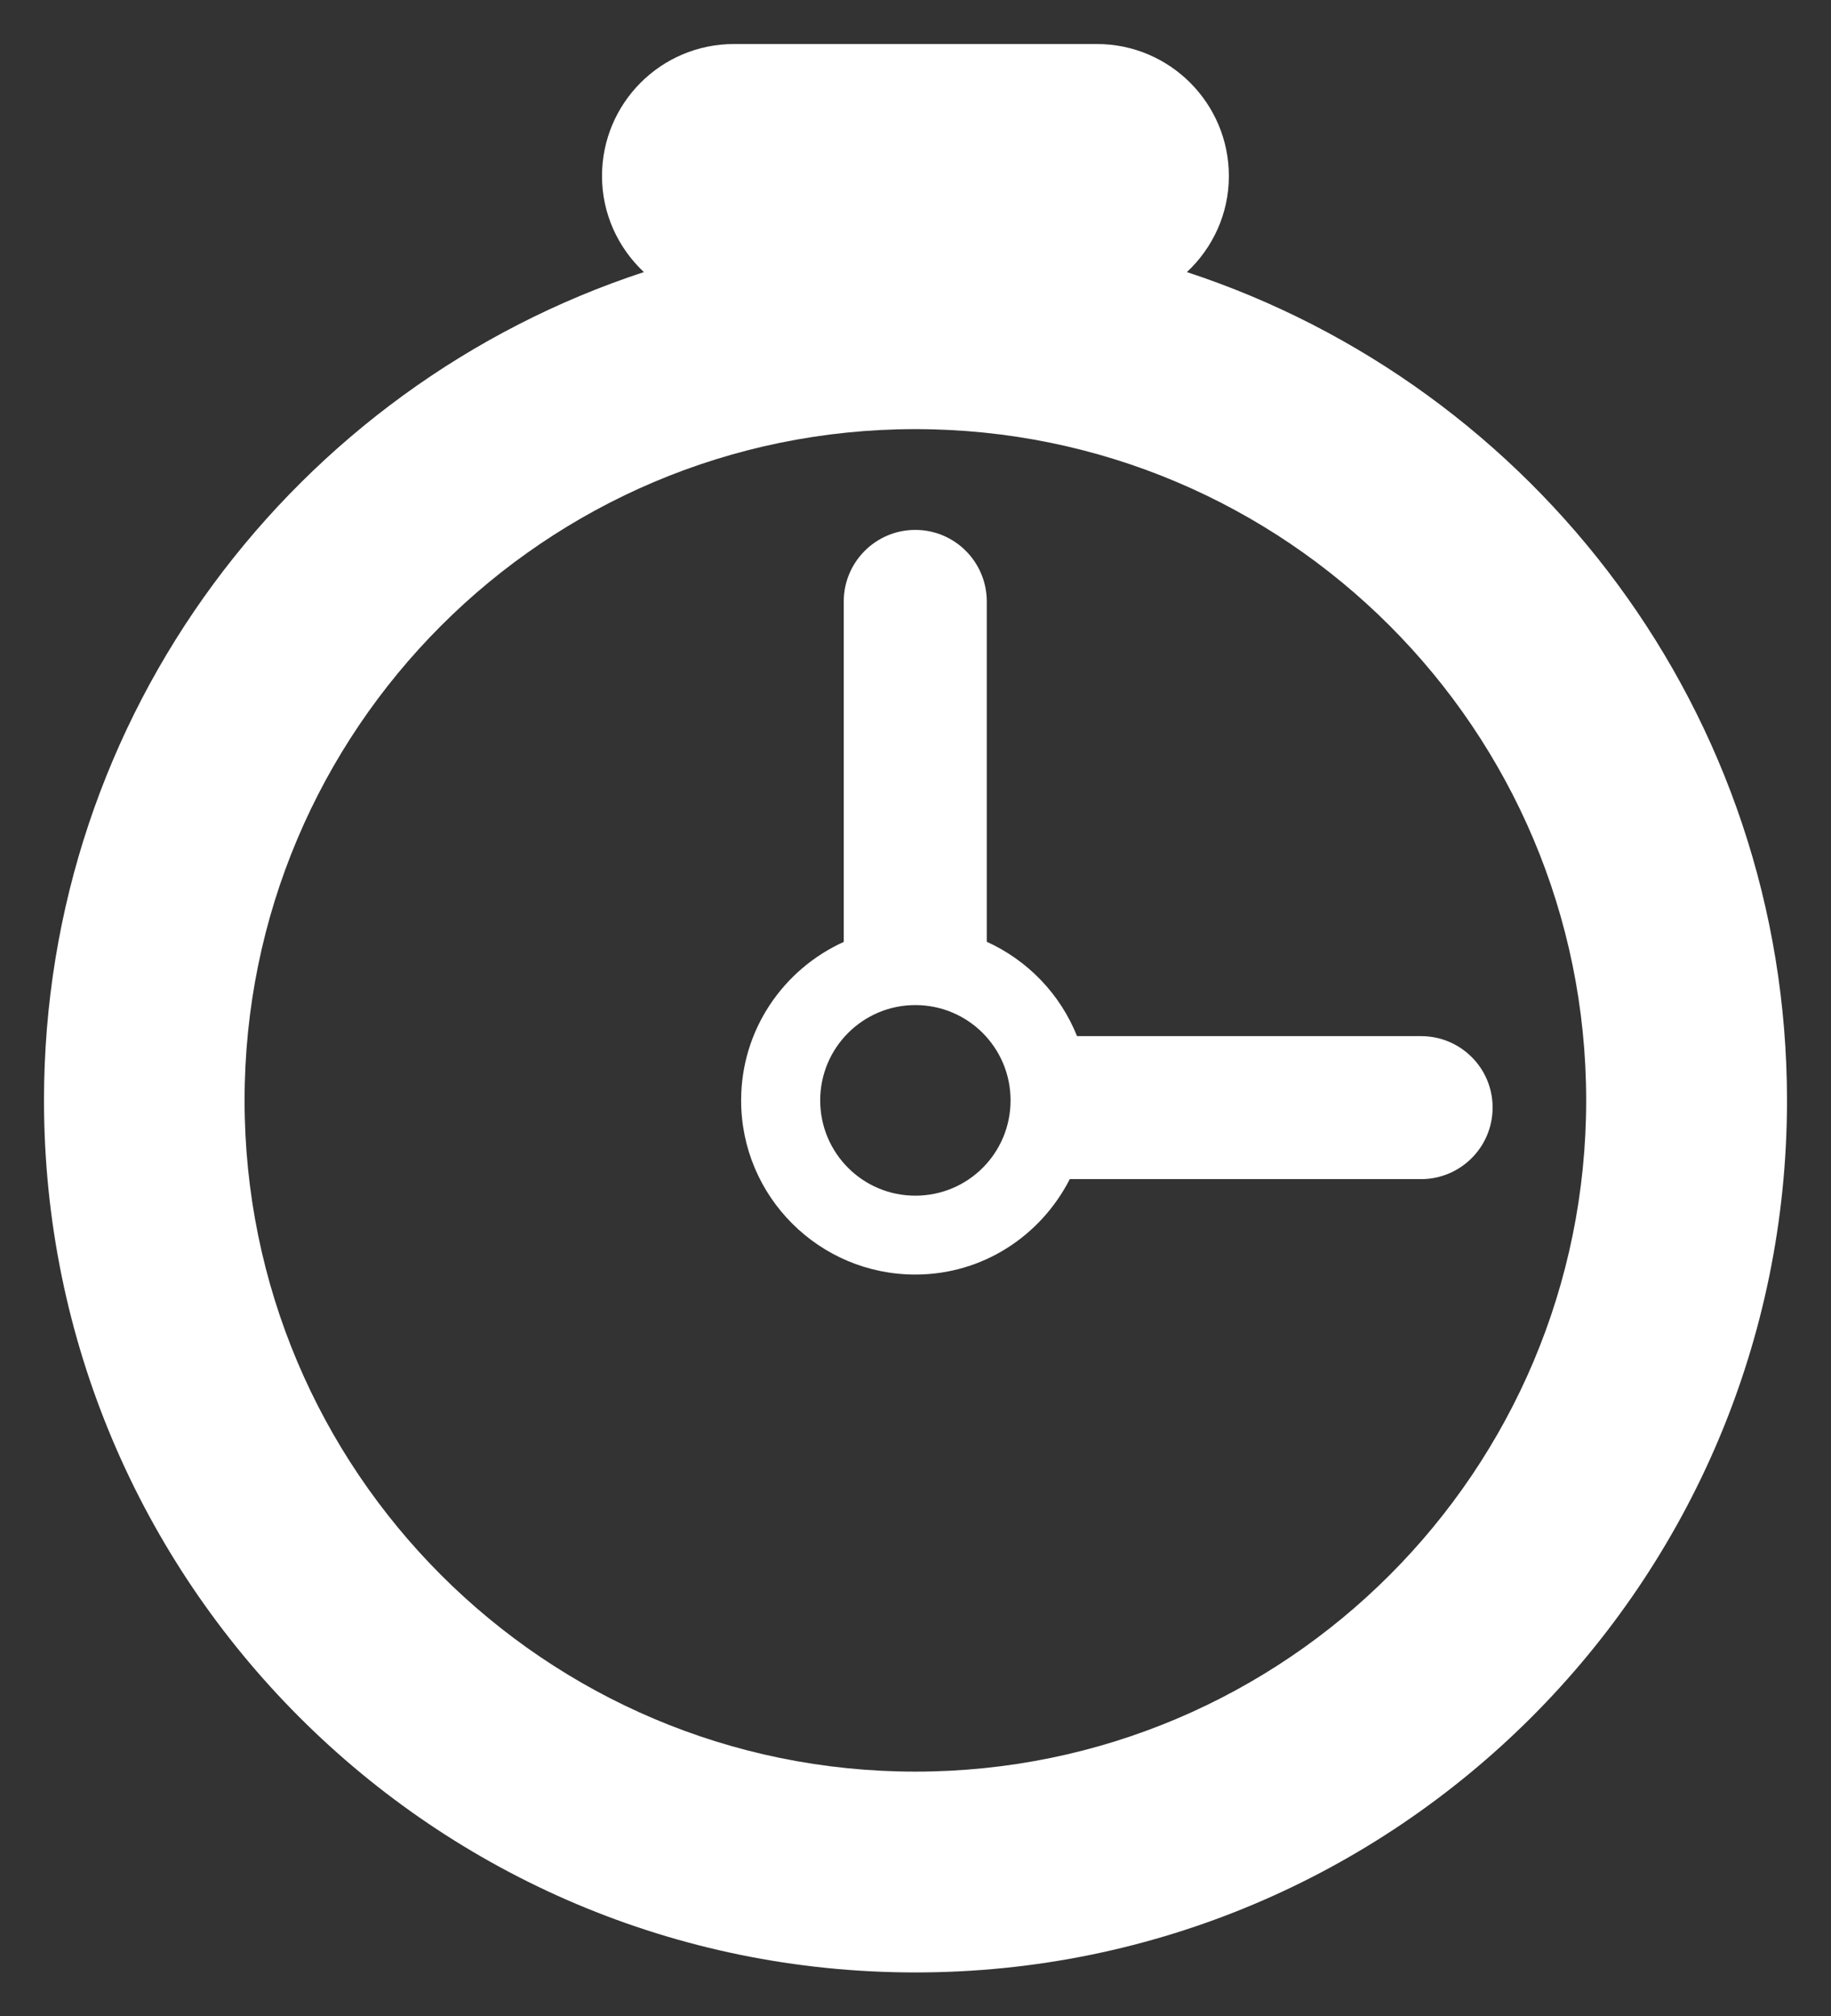 <svg xmlns="http://www.w3.org/2000/svg" xmlns:xlink="http://www.w3.org/1999/xlink" version="1.1" width="15.399" height="16.948" viewBox="-0.06 -0.286 15.399 16.948">
  <rect x="-0.06" y="-0.286" width="15.399" height="16.948" fill="#333333" stroke="none"/>
  <!-- Exported by Scratch - http://scratch.mit.edu/ -->
  <g id="ID0.5567468330264091">
    <path id="ID0.8620374747551978" fill="#FFFFFF" d="M 9.922 2.001 C 10.138 1.799 10.275 1.513 10.275 1.194 C 10.275 0.581 9.777 0.084 9.165 0.084 L 6.113 0.084 C 5.499 0.084 5.003 0.581 5.003 1.194 C 5.003 1.513 5.14 1.799 5.355 2.001 C 2.426 2.962 0.31 5.713 0.31 8.963 C 0.31 13.011 3.591 16.293 7.639 16.293 C 11.687 16.293 14.969 13.01 14.969 8.963 C 14.968 5.713 12.851 2.962 9.922 2.001 Z M 7.638 14.605 C 4.523 14.605 1.997 12.079 1.997 8.963 C 1.997 5.847 4.523 3.321 7.638 3.321 C 10.754 3.321 13.28 5.847 13.28 8.963 C 13.28 12.079 10.754 14.605 7.638 14.605 Z " stroke-width="0.74"/>
    <path id="ID0.27613707818090916" fill="#FFFFFF" d="M 11.892 8.423 L 8.998 8.423 C 8.857 8.07 8.583 7.786 8.239 7.63 L 8.239 4.77 C 8.239 4.438 7.97 4.168 7.638 4.168 C 7.305 4.168 7.036 4.438 7.036 4.77 L 7.036 7.631 C 6.528 7.861 6.173 8.37 6.173 8.963 C 6.173 9.772 6.83 10.427 7.638 10.427 C 8.207 10.427 8.694 10.1 8.937 9.625 L 11.891 9.625 C 12.223 9.625 12.493 9.356 12.493 9.024 C 12.494 8.692 12.224 8.423 11.892 8.423 Z M 7.638 9.764 C 7.196 9.764 6.838 9.406 6.838 8.963 C 6.838 8.521 7.196 8.162 7.638 8.162 C 8.082 8.162 8.439 8.521 8.439 8.963 C 8.439 9.406 8.082 9.764 7.638 9.764 Z " stroke-width="0.74"/>
  </g>
</svg>